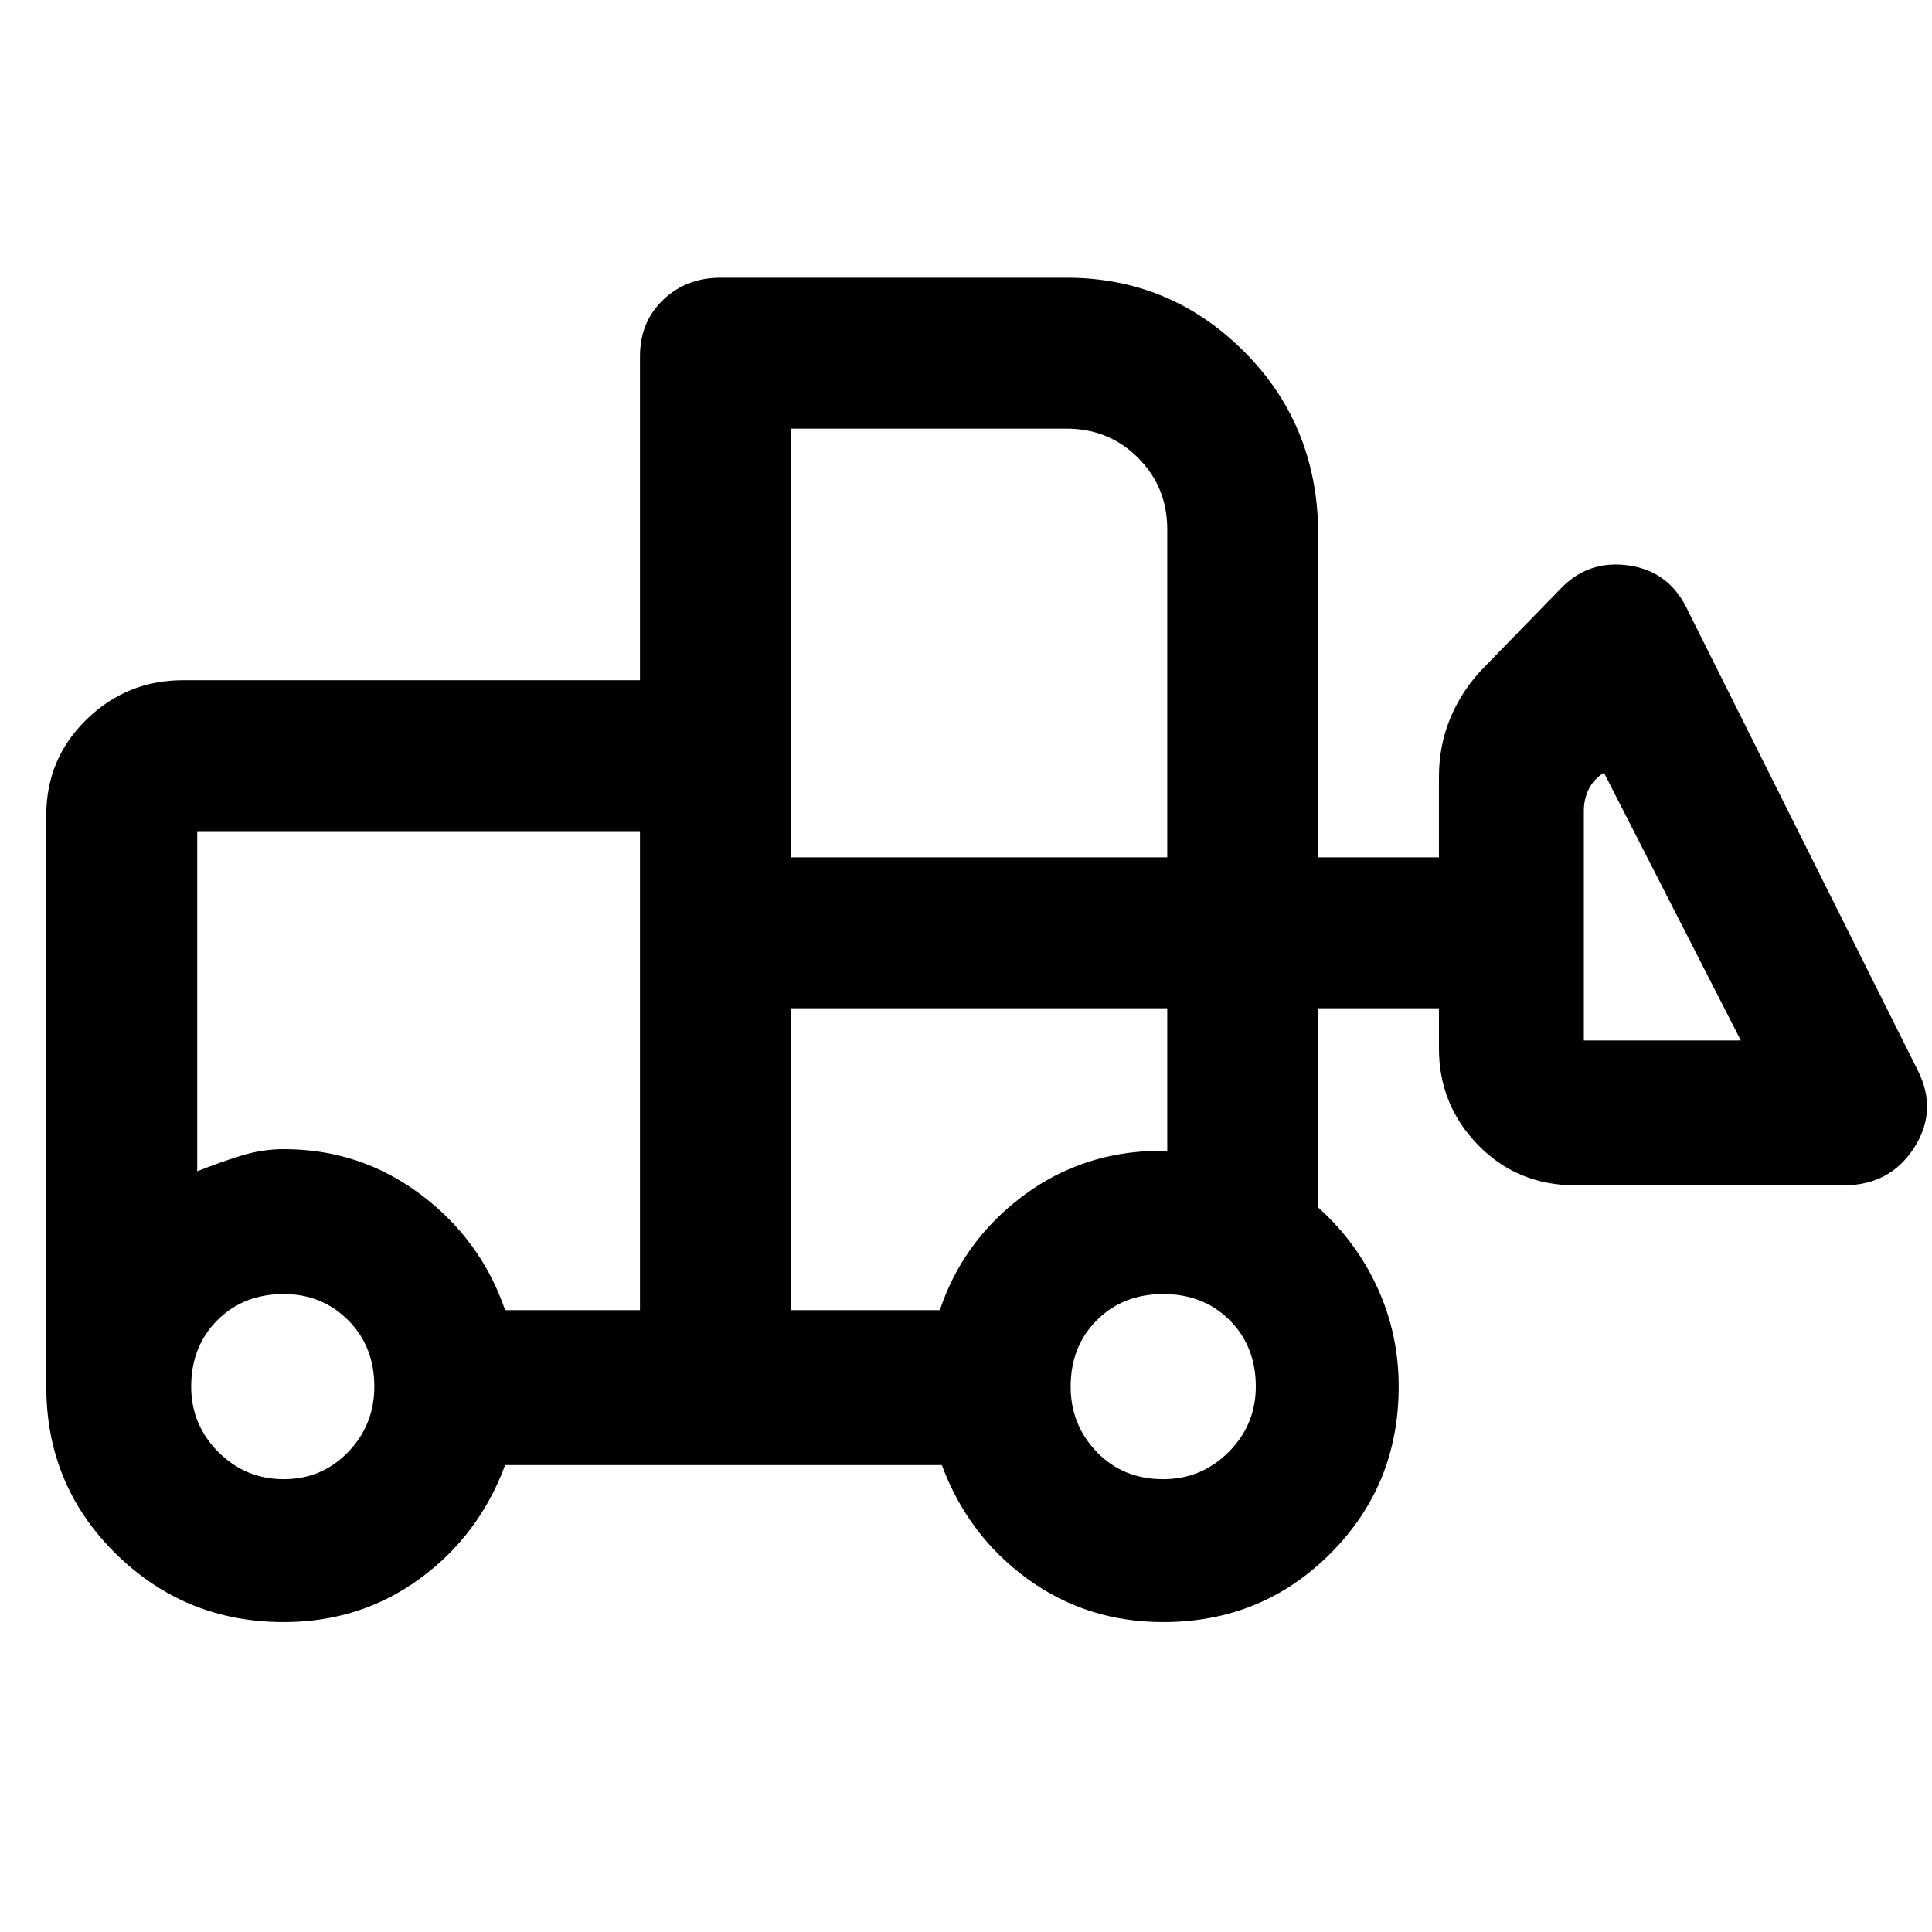 <svg xmlns="http://www.w3.org/2000/svg" height="48" width="48"><path d="M7.05 40.3q-2.45 0-4.175-1.7-1.725-1.7-1.725-4.15v-14.2q0-1.4 1-2.375 1-.975 2.4-.975H15.9V8.85q0-.85.575-1.4.575-.55 1.425-.55h8.6q2.55 0 4.375 1.8 1.825 1.8 1.875 4.45v8.15h3v-2q0-.8.3-1.5t.85-1.25l1.85-1.9q.7-.75 1.725-.6 1.025.15 1.475 1.15l5.7 11.4q.5 1-.1 1.925t-1.75.925h-6.65q-1.45 0-2.425-1-.975-1-.975-2.4v-1h-3V30q.95.85 1.475 2 .525 1.15.525 2.45 0 2.45-1.7 4.15-1.7 1.7-4.15 1.7-1.9 0-3.375-1.075T23.4 36.4H12.55q-.65 1.75-2.125 2.825Q8.95 40.3 7.05 40.3Zm0-3.55q.95 0 1.6-.675.65-.675.65-1.625 0-1-.65-1.65-.65-.65-1.6-.65-1 0-1.65.65-.65.65-.65 1.65 0 .95.675 1.625t1.625.675Zm21.85 0q.95 0 1.625-.675t.675-1.625q0-1-.65-1.65-.65-.65-1.65-.65-1 0-1.65.65-.65.65-.65 1.65 0 .95.65 1.625t1.65.675Zm-13-4.2v-11.9h-11v8.45q.5-.2 1.05-.375t1.1-.175q1.9 0 3.4 1.125t2.1 2.875Zm3.75 0h3.7q.55-1.65 1.95-2.75t3.2-1.2h.5v-3.55h-9.35Zm23.6-6.7-3.4-6.65q-.25.15-.375.4t-.125.55v5.7Zm-23.6-4.55H29v-8.15q0-1.05-.725-1.775-.725-.725-1.775-.725h-6.85ZM15.9 32.55v-4 .55-8.45Zm3.75 0v-7.5 7.5Z"/></svg>